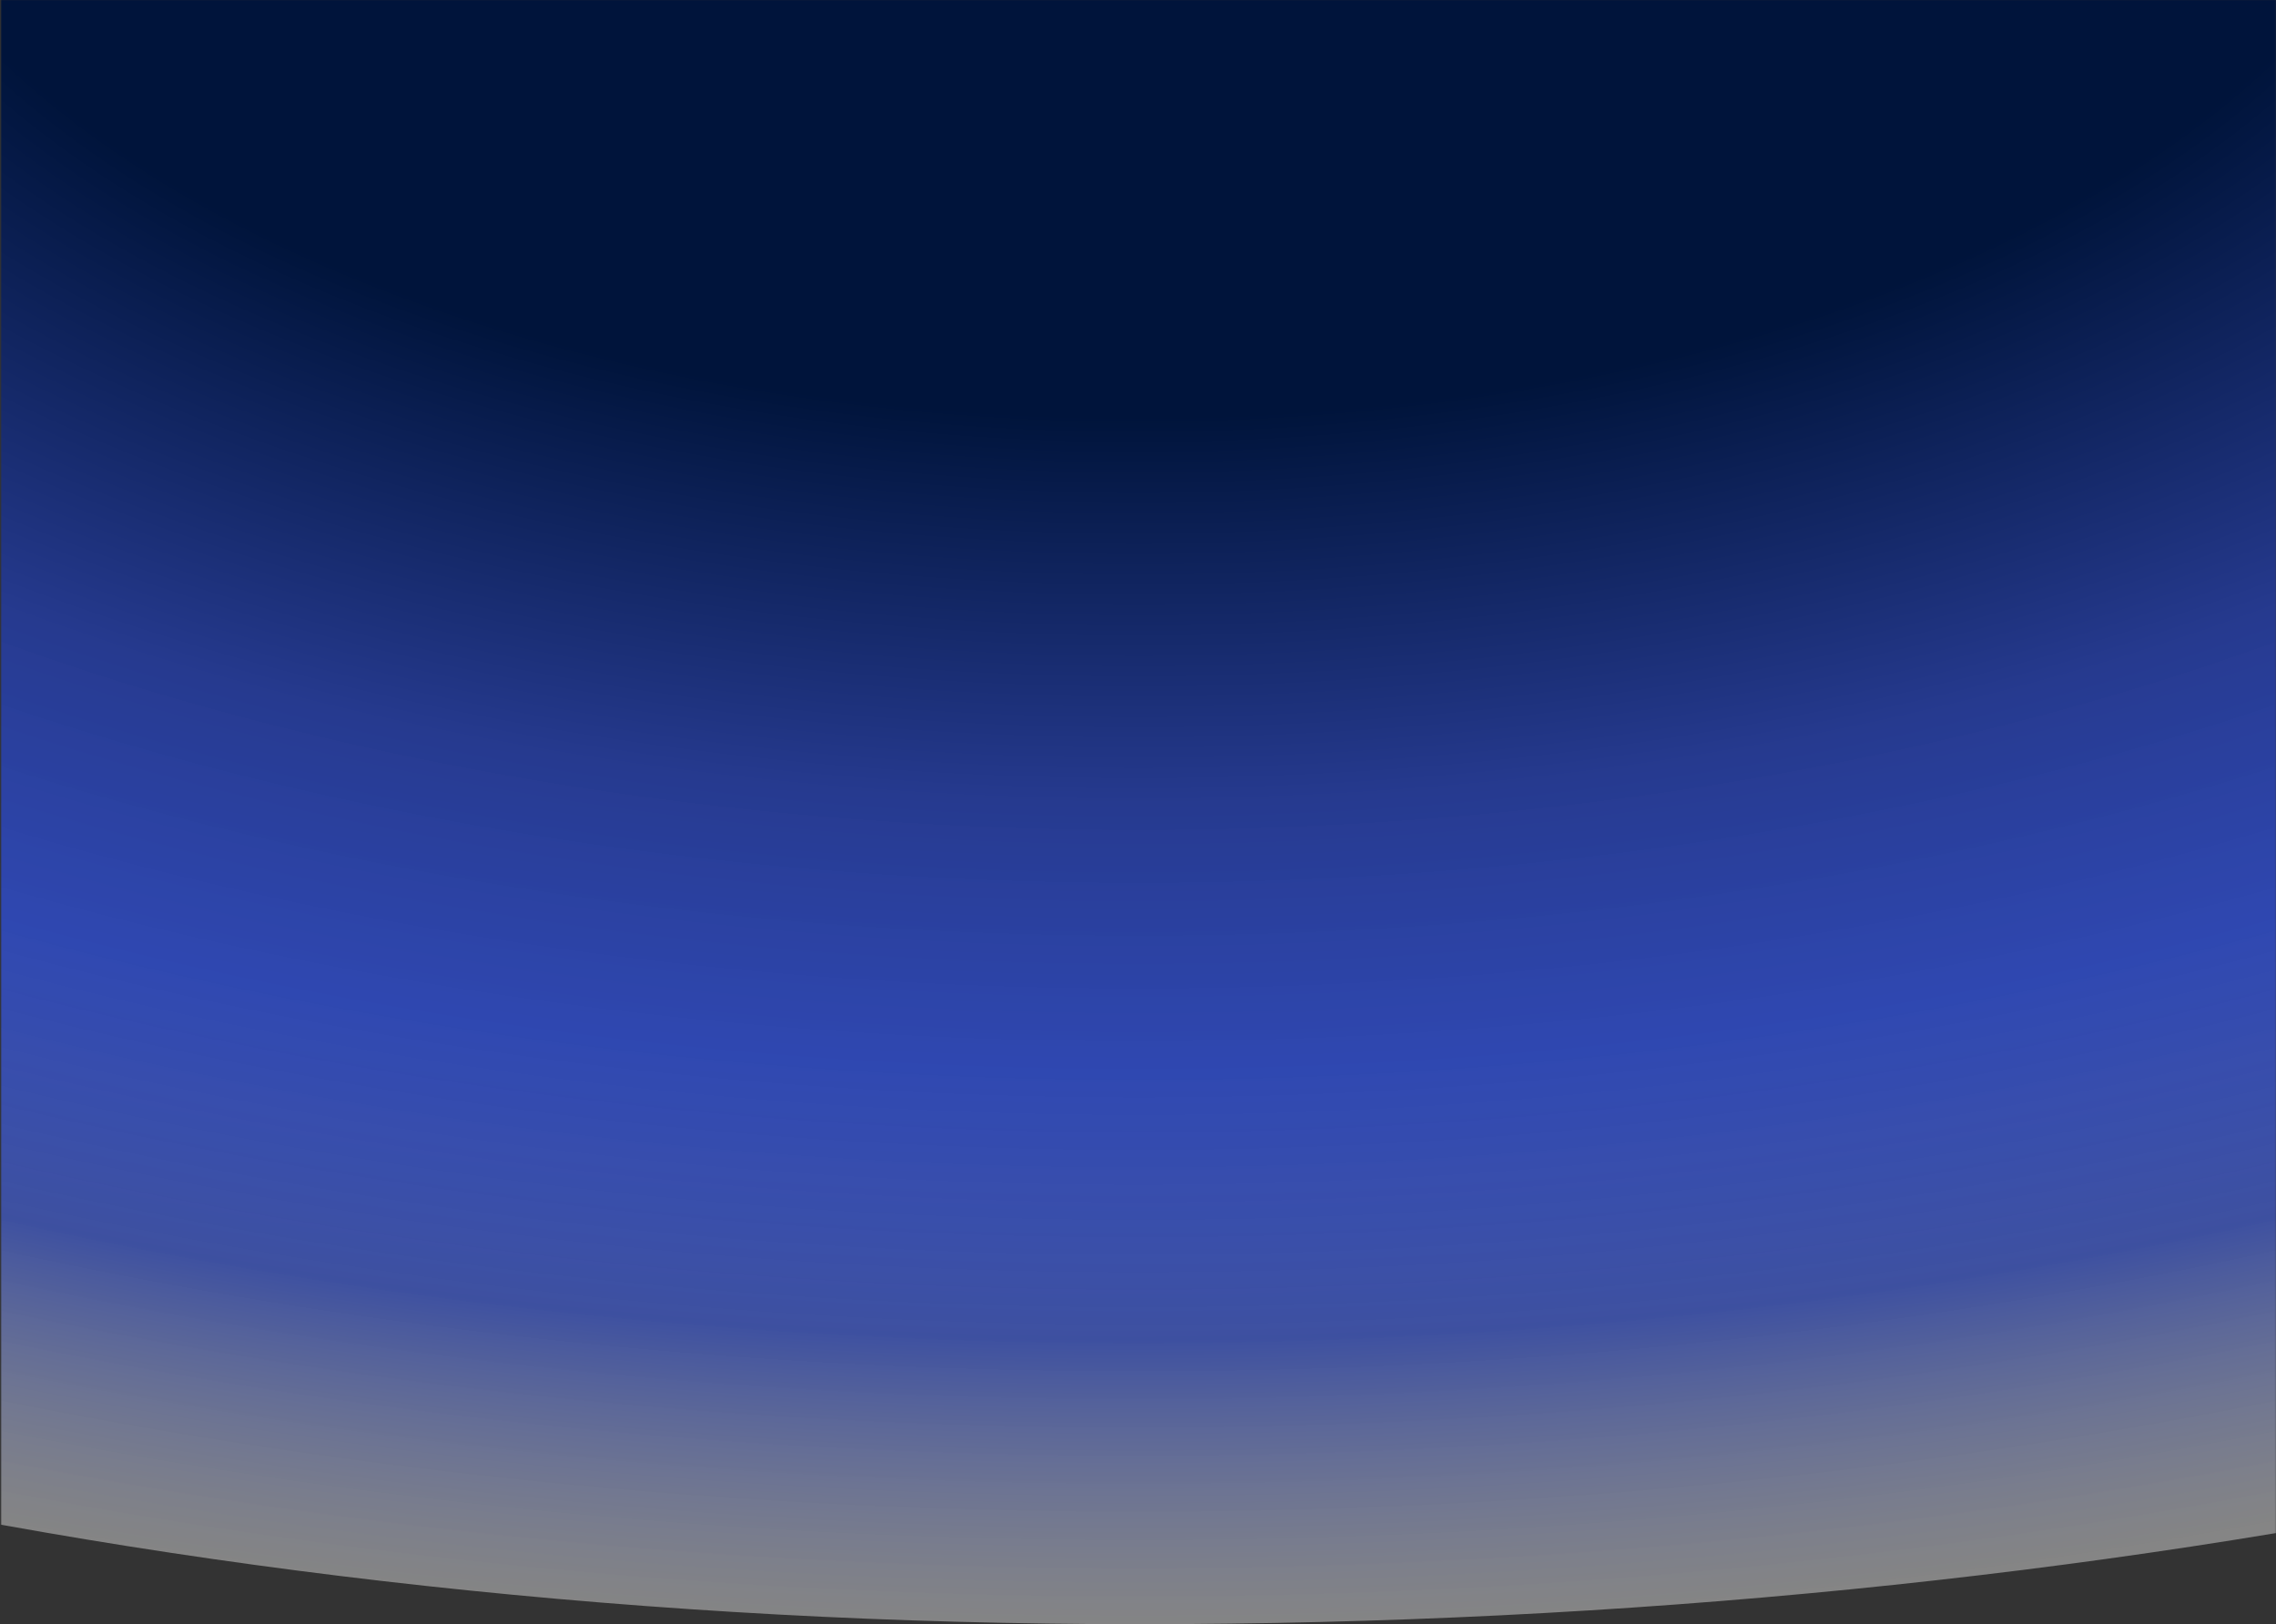 <svg width="1921" height="1371" viewBox="0 0 1921 1371" fill="none" xmlns="http://www.w3.org/2000/svg">
<rect x="0" y="0" width="1921" height="1371" fill="#333333" stroke="none"/>
<mask id="mask0_2485_9071" style="mask-type:alpha" maskUnits="userSpaceOnUse" x="0" y="0" width="1921" height="1371">
<rect width="1920" height="1371" transform="translate(0.914)" fill="white"/>
</mask>
<g mask="url(#mask0_2485_9071)">
<path d="M3964.84 -168.418C3964.84 725.488 2605.81 1371 961.058 1371C-683.694 1371 -2040.72 660.461 -2040.72 -233.445C-2040.72 -1127.35 -624.279 -1053.69 1009.01 -1247.57C2237.45 -1393.39 3964.84 -467.414 3964.84 -168.418Z" fill="url(#paint0_radial_2485_9071)"/>
</g>
<defs>
<radialGradient id="paint0_radial_2485_9071" cx="0" cy="0" r="1" gradientUnits="userSpaceOnUse" gradientTransform="translate(961.058 -247.56) rotate(90) scale(1618.56 2978.09)">
<stop offset="0.371" stop-color="#00143B"/>
<stop offset="0.572" stop-color="#263A8F"/>
<stop offset="0.712" stop-color="#2F4ABF" stop-opacity="0.9"/>
<stop offset="0.851" stop-color="#4564E9" stop-opacity="0.6"/>
<stop offset="1" stop-color="white" stop-opacity="0.4"/>
</radialGradient>
</defs>
</svg>

